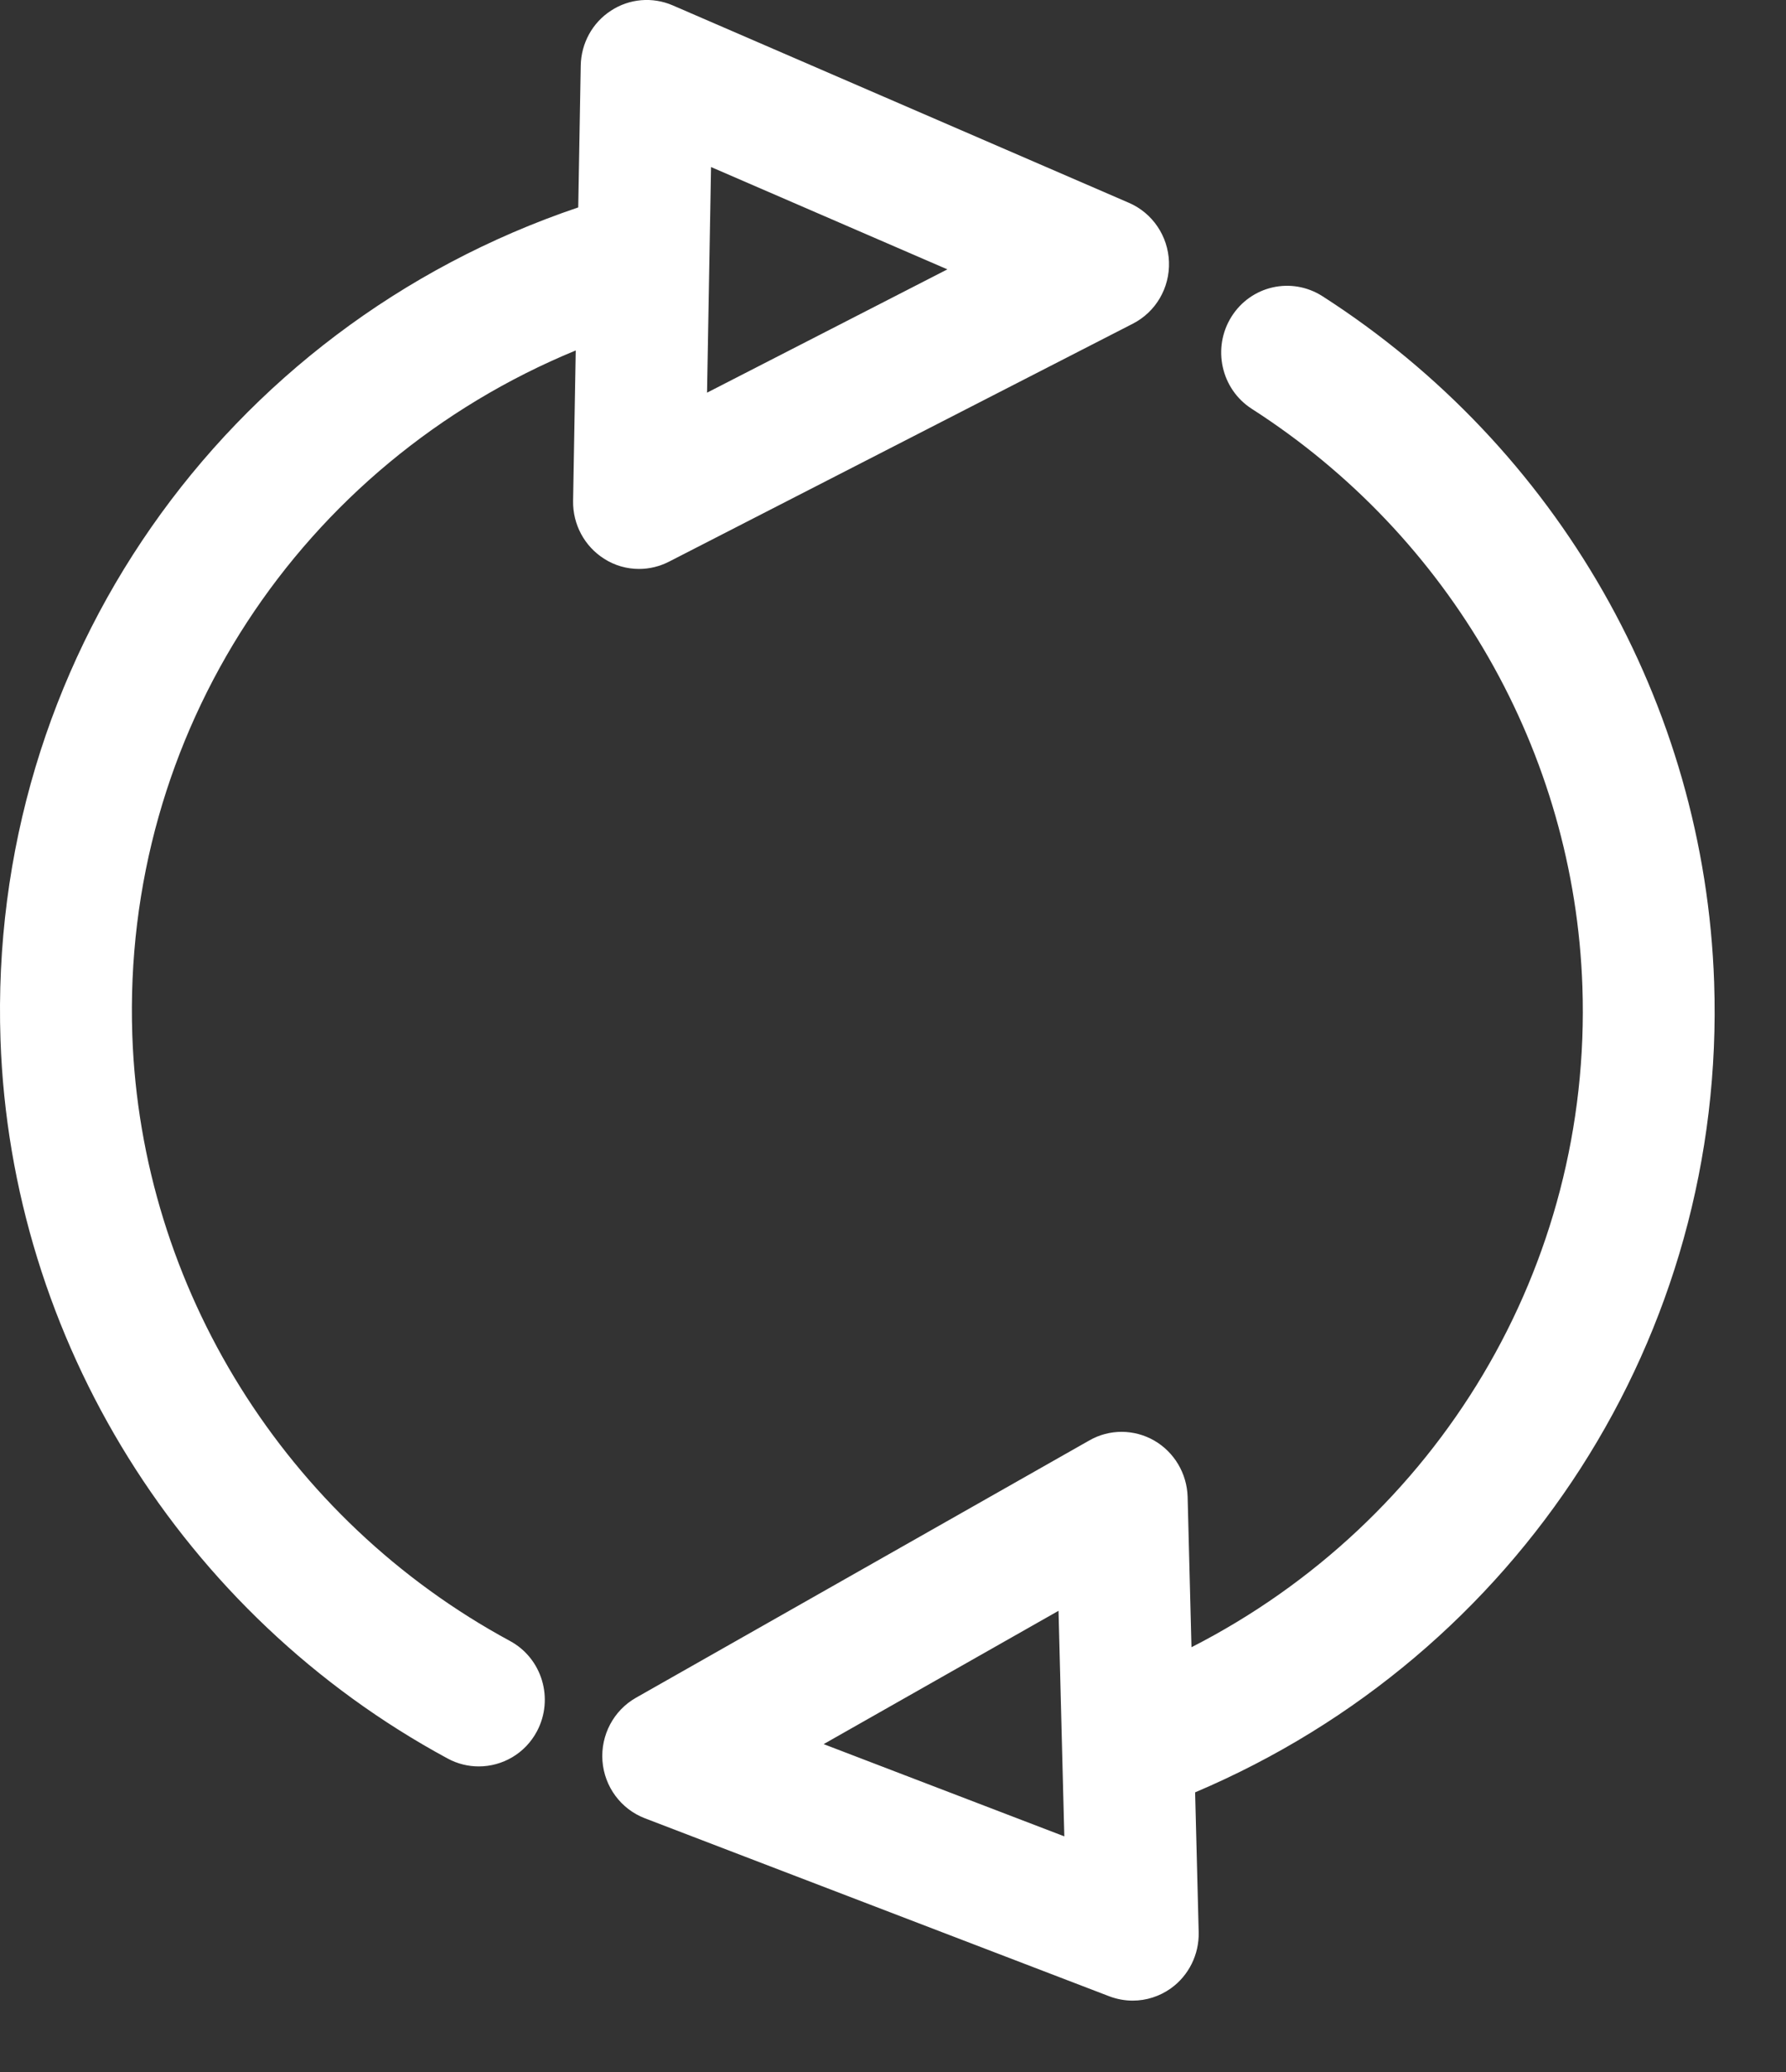 <svg width="25" height="29" viewBox="0 0 25 29" fill="none" xmlns="http://www.w3.org/2000/svg">
<rect x="0" y="0" width="25" height="29" fill="#333333" stroke="none"/>
<path d="M8.946 7.963C9.089 7.963 9.231 7.929 9.363 7.862L15.858 4.53C16.178 4.366 16.375 4.03 16.363 3.667C16.351 3.304 16.133 2.982 15.803 2.839L9.416 0.075C9.134 -0.047 8.809 -0.02 8.551 0.15C8.292 0.318 8.135 0.606 8.129 0.917L8.094 2.903C3.123 4.583 -0.174 9.273 0.007 14.554C0.151 18.748 2.549 22.603 6.267 24.613C6.406 24.688 6.555 24.723 6.702 24.723C7.032 24.723 7.351 24.544 7.517 24.23C7.757 23.775 7.588 23.21 7.138 22.967C3.999 21.269 1.974 18.021 1.852 14.489C1.707 10.265 4.212 6.489 8.059 4.905L8.022 7.012C8.017 7.339 8.181 7.646 8.456 7.82C8.605 7.916 8.775 7.963 8.946 7.963ZM13.261 3.77L9.897 5.496L9.953 2.338L13.261 3.77ZM23.994 13.745C23.86 9.851 21.81 6.263 18.512 4.146C18.078 3.869 17.51 3.998 17.237 4.434C16.965 4.869 17.092 5.446 17.522 5.722C20.307 7.509 22.038 10.532 22.15 13.809C22.285 17.727 20.124 21.295 16.678 23.055L16.624 20.949C16.614 20.622 16.437 20.324 16.156 20.162C15.875 20.001 15.53 19.999 15.249 20.16L8.902 23.762C8.589 23.94 8.407 24.284 8.433 24.646C8.46 25.007 8.691 25.32 9.027 25.449L15.529 27.941C15.636 27.981 15.746 28.001 15.856 28.001C16.044 28.001 16.232 27.942 16.39 27.829C16.641 27.649 16.786 27.354 16.779 27.044L16.729 25.086C21.266 23.163 24.164 18.689 23.994 13.745ZM11.529 24.411L14.817 22.545L14.898 25.702L11.529 24.411Z" fill="white"/>
</svg>
